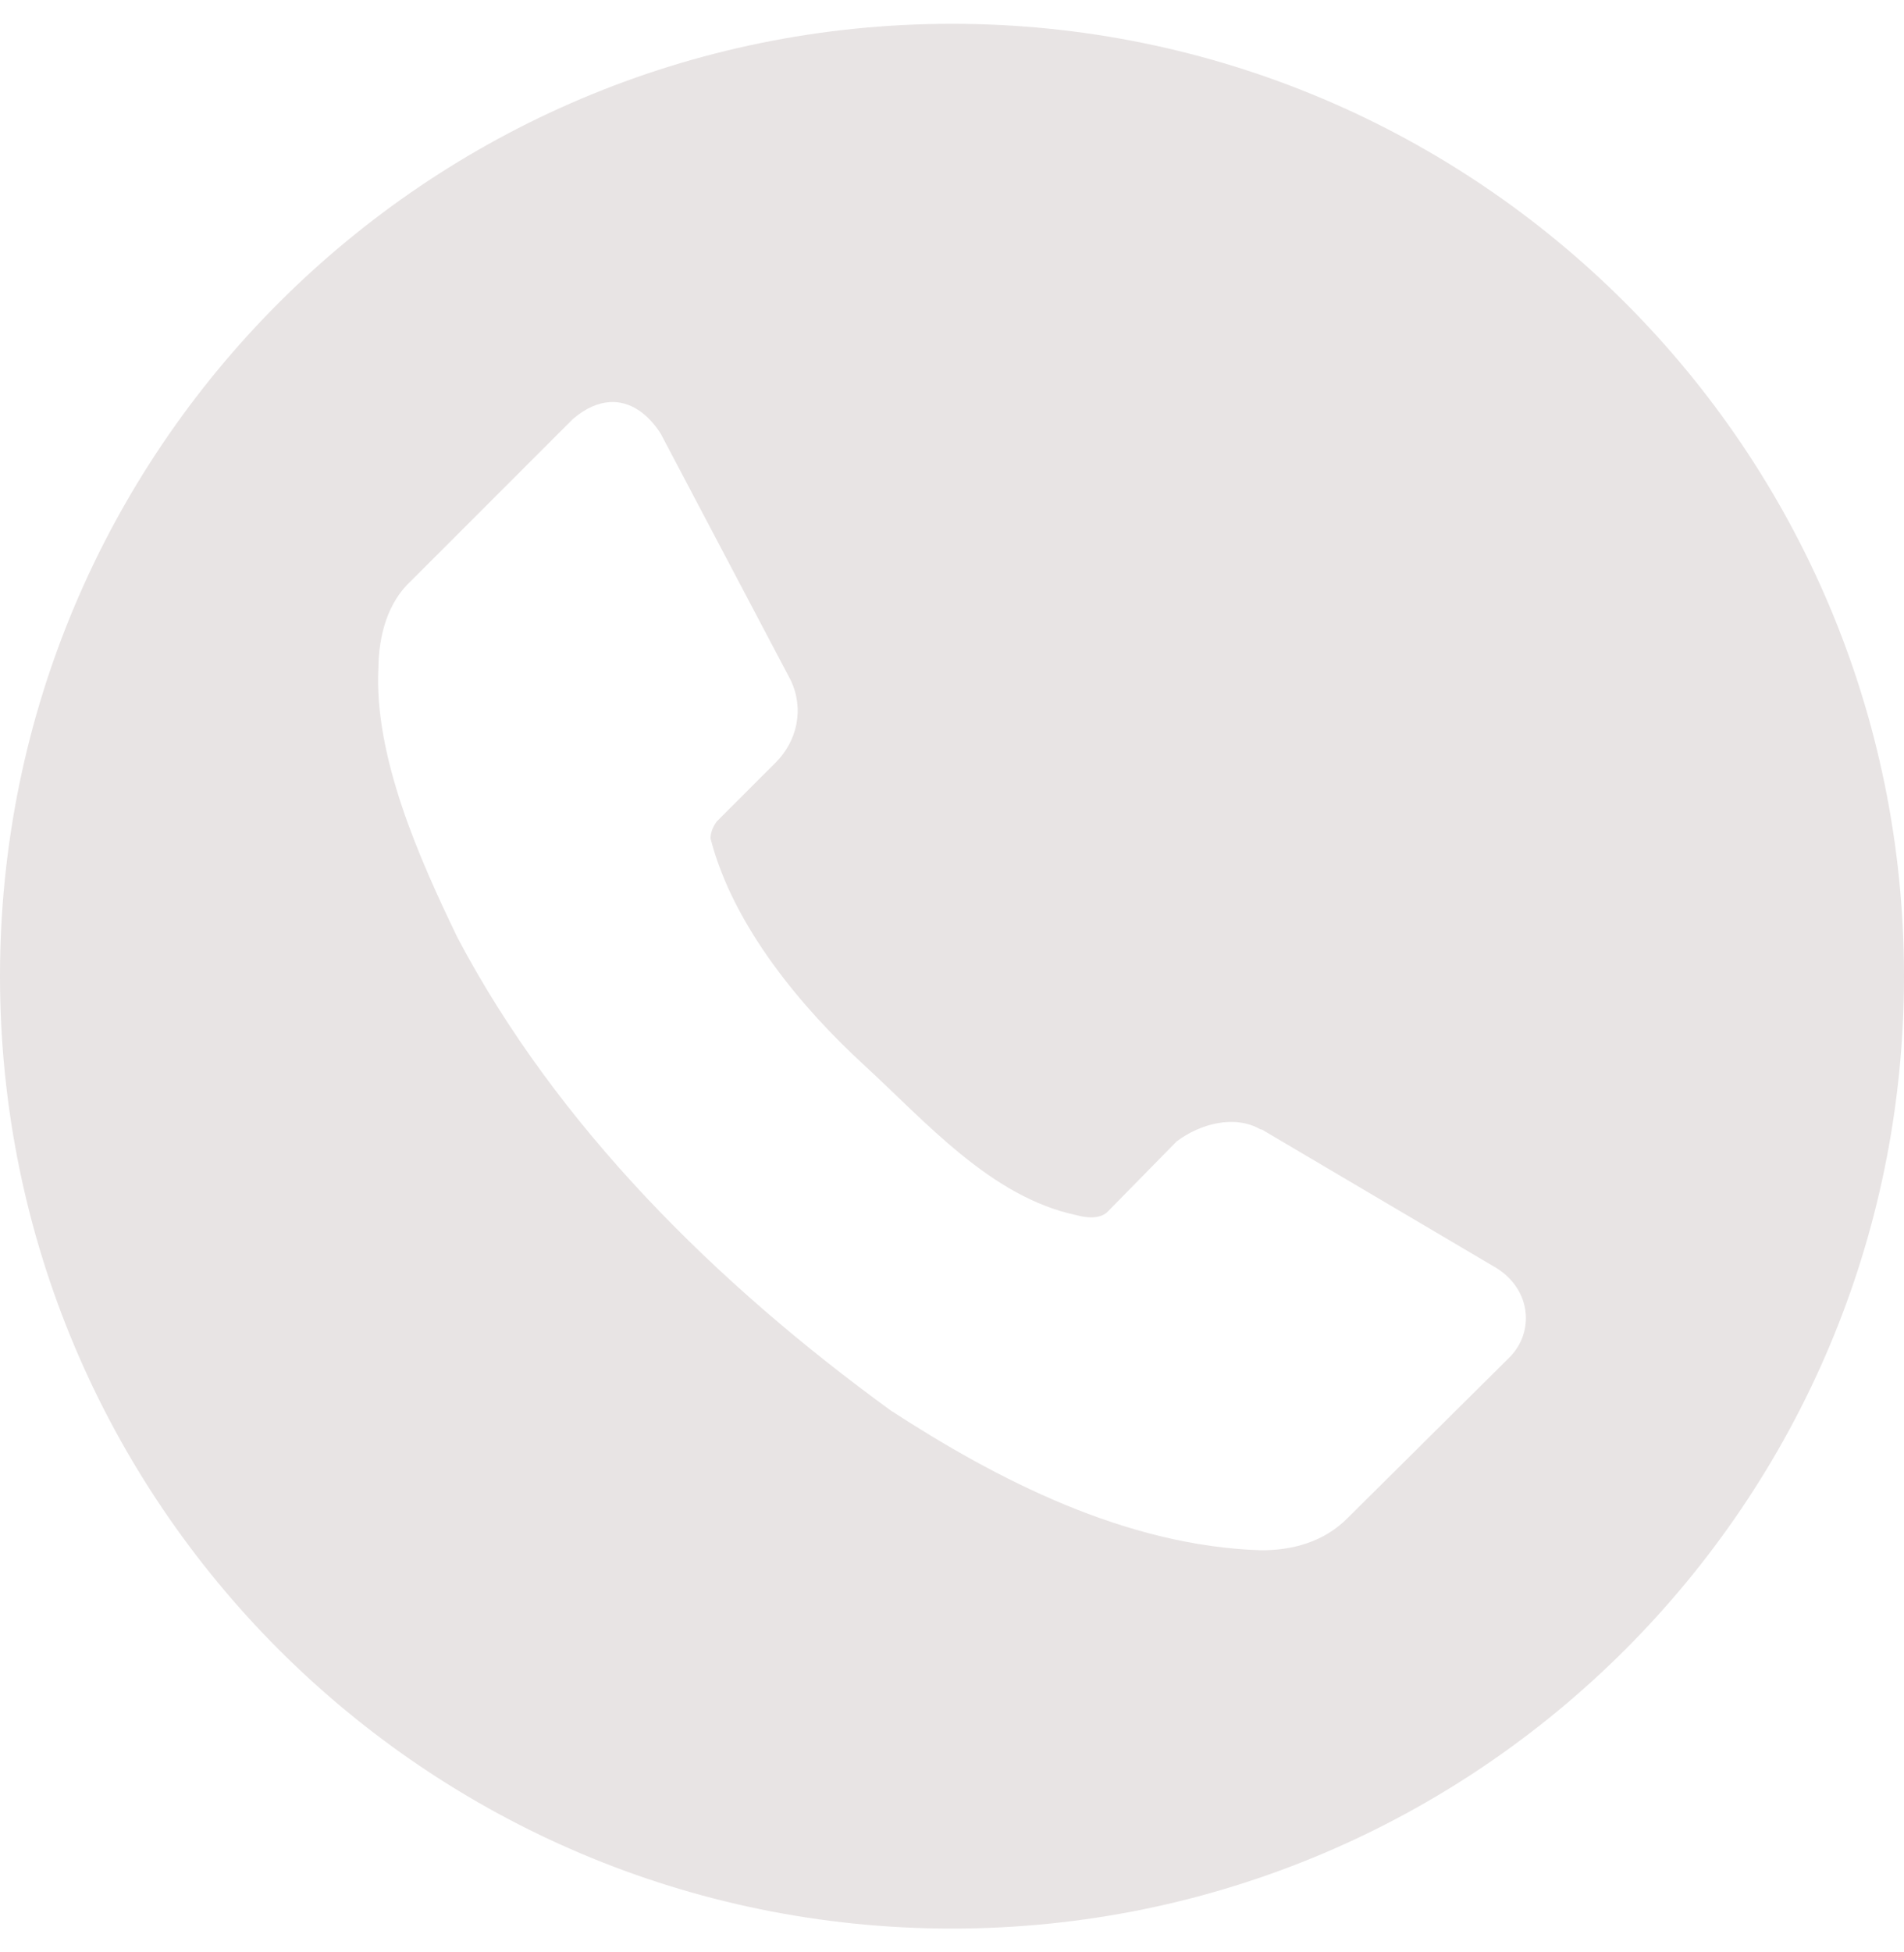 <svg width="40" height="41" viewBox="0 0 40 41" fill="none" xmlns="http://www.w3.org/2000/svg">
<g clip-path="url(#clip0_249_95)">
<path d="M20 0.5C8.954 0.5 0 9.454 0 20.5C0 31.546 8.954 40.5 20 40.5C31.046 40.5 40 31.546 40 20.5C40 9.454 31.046 0.5 20 0.5ZM12.812 8.444C13.225 8.42 13.597 8.666 13.879 9.104L16.614 14.289C16.902 14.903 16.738 15.561 16.309 16L15.056 17.253C14.979 17.359 14.928 17.478 14.927 17.609C15.407 19.468 16.864 21.183 18.149 22.363C19.435 23.542 20.816 25.139 22.61 25.517C22.831 25.579 23.103 25.601 23.262 25.454L24.717 23.972C25.219 23.591 25.946 23.407 26.482 23.718H26.506L31.44 26.63C32.165 27.084 32.24 27.962 31.721 28.496L28.323 31.867C27.821 32.382 27.154 32.555 26.506 32.556C23.642 32.47 20.934 31.064 18.711 29.619C15.061 26.964 11.714 23.671 9.612 19.692C8.806 18.024 7.859 15.895 7.949 14.033C7.957 13.332 8.147 12.646 8.64 12.194L12.039 8.796C12.303 8.571 12.565 8.459 12.812 8.444Z" fill="#E8E4E4"/>
</g>
<defs>
<clipPath id="clip0_249_95">
<rect width="40" height="40" fill="white" transform="translate(0 0.5)"/>
</clipPath>
</defs>
</svg>

